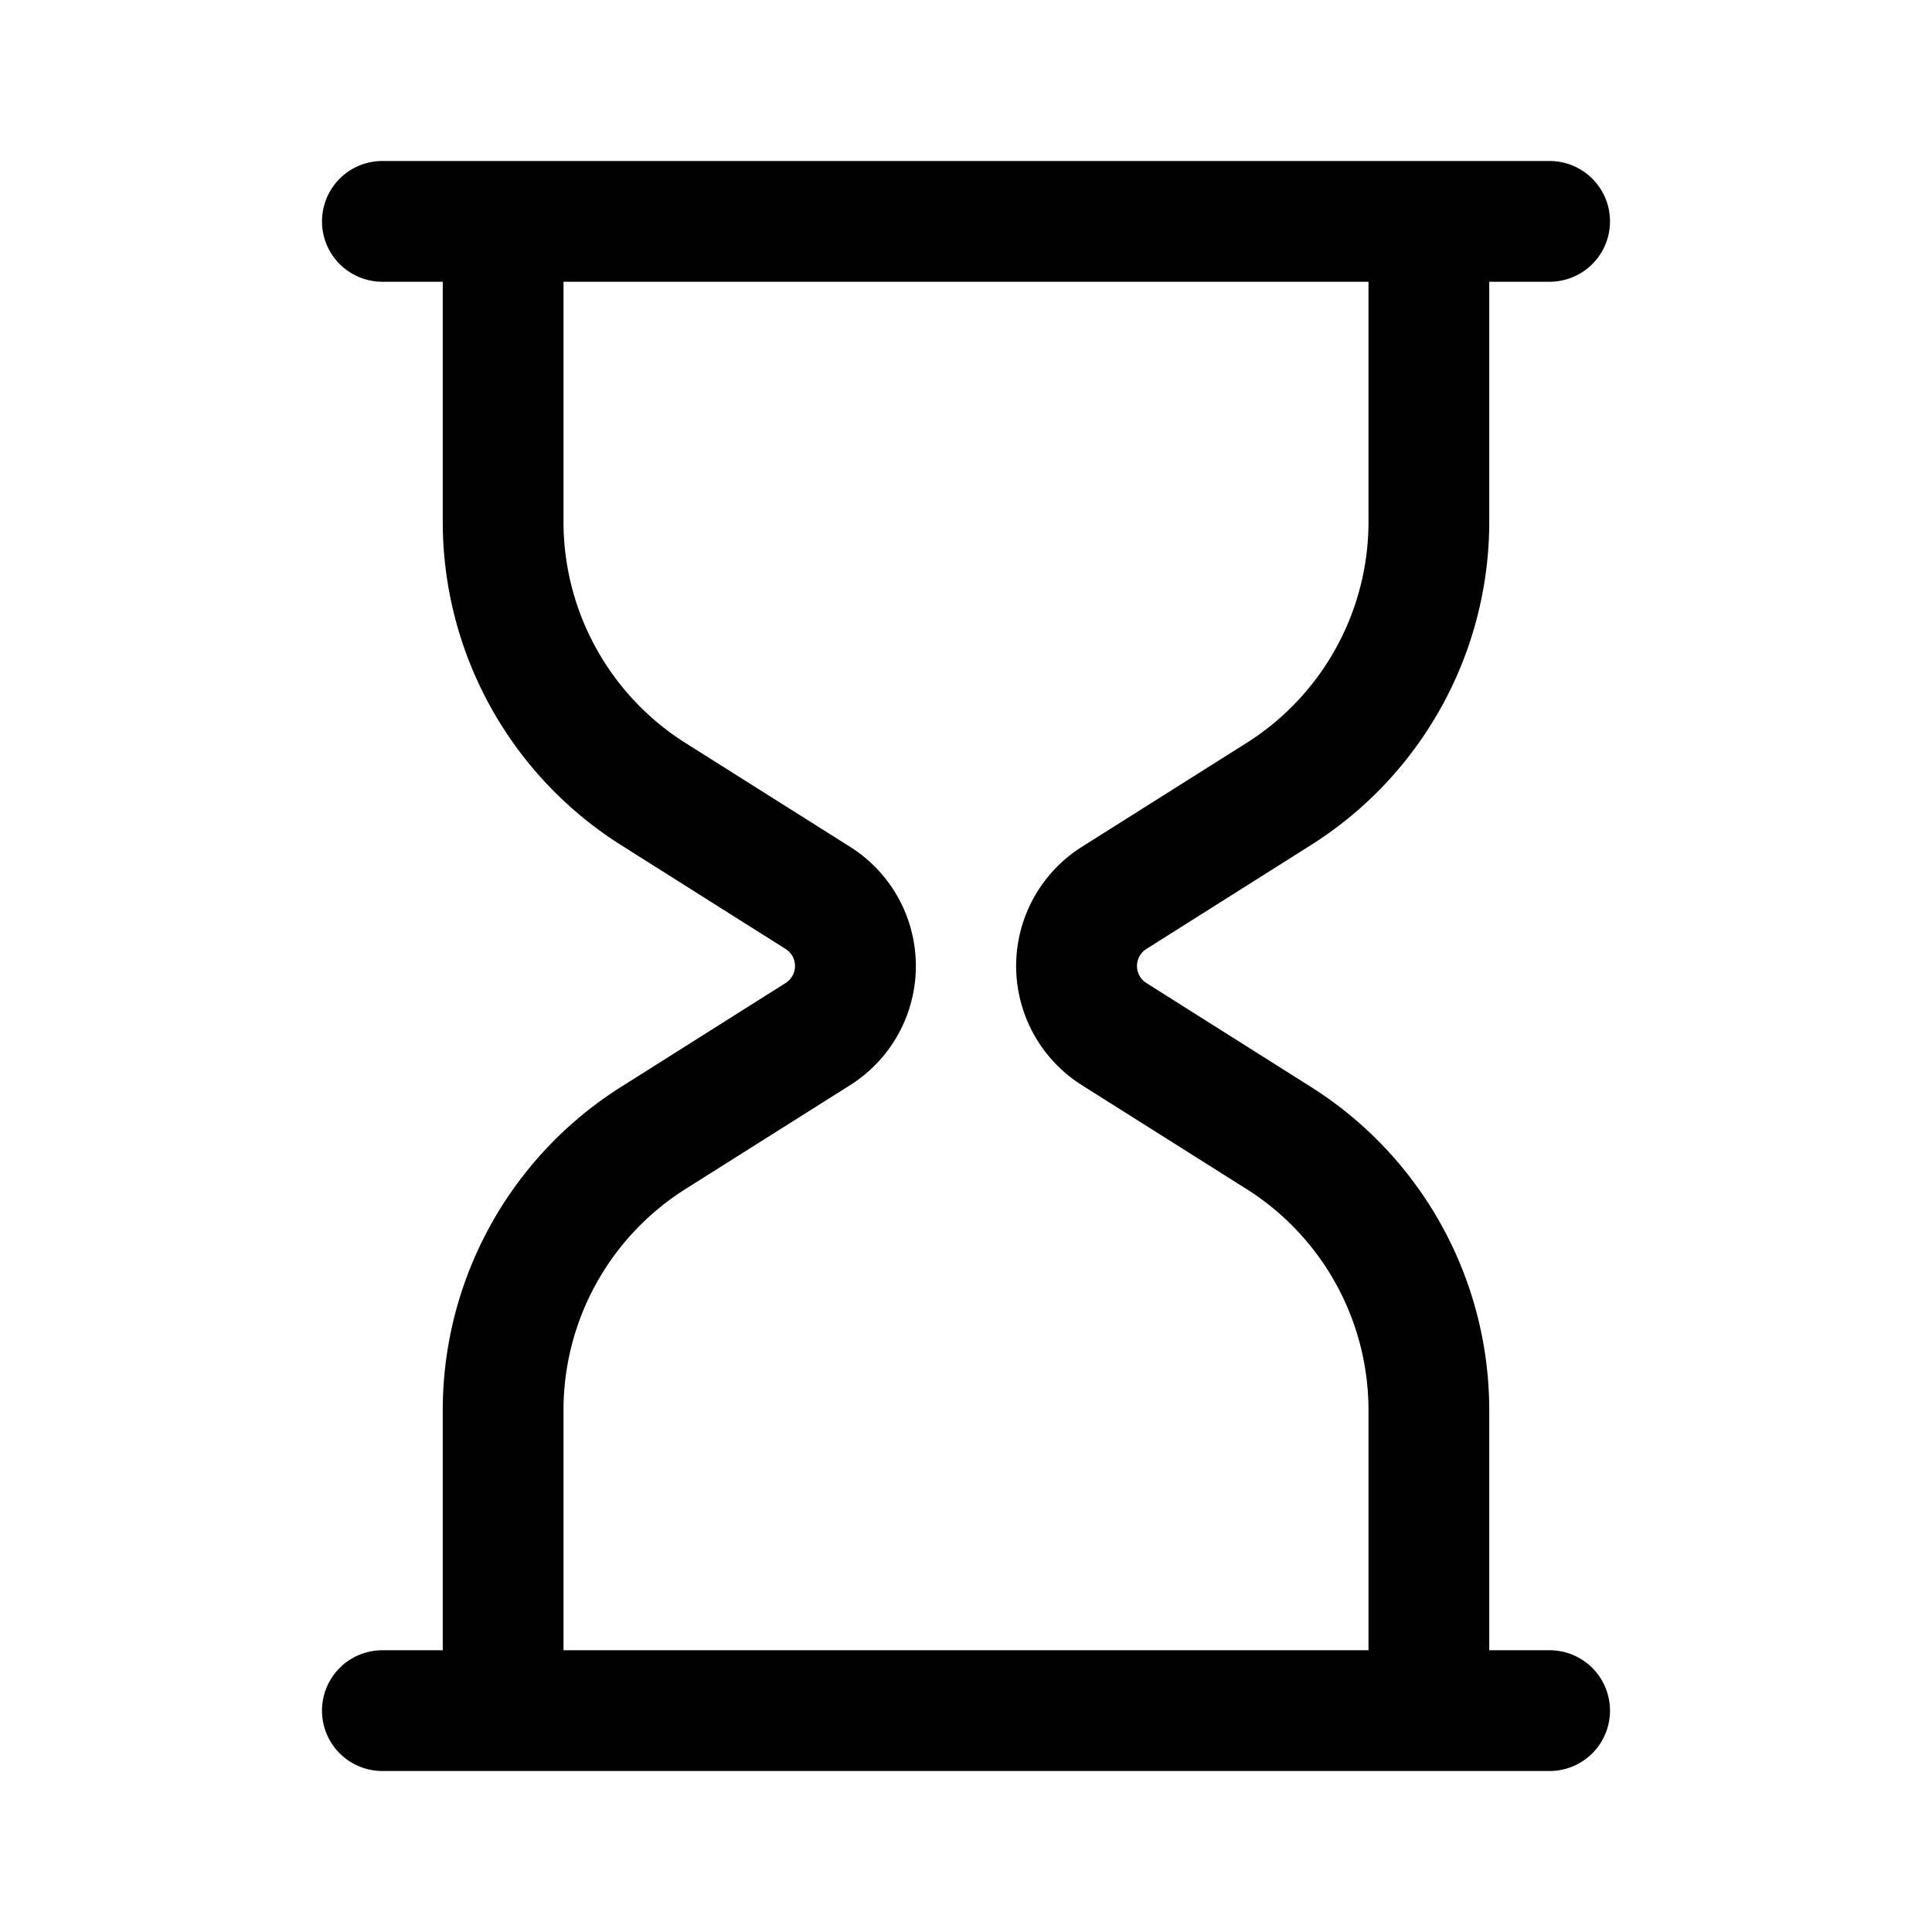 <svg xmlns="http://www.w3.org/2000/svg" width="24" height="24" viewBox="0 0 24 24"><path d="M4.75 2a.75.75 0 0 0 0 1.5h.75v2.982a4.75 4.75 0 0 0 2.215 4.016l2.045 1.291a.25.25 0 0 1 0 .422l-2.045 1.291A4.75 4.75 0 0 0 5.5 17.518V20.5h-.75a.75.75 0 0 0 0 1.5h14.5a.75.75 0 0 0 0-1.5h-.75v-2.982a4.75 4.75 0 0 0-2.215-4.016l-2.045-1.291a.25.25 0 0 1 0-.422l2.045-1.291A4.75 4.75 0 0 0 18.5 6.482V3.5h.75a.75.75 0 0 0 0-1.5zM7 3.5h10v2.982a3.25 3.25 0 0 1-1.516 2.748l-2.045 1.29a1.75 1.75 0 0 0 0 2.96l2.045 1.29A3.25 3.25 0 0 1 17 17.518V20.5H7v-2.982a3.25 3.25 0 0 1 1.516-2.748l2.045-1.29a1.75 1.75 0 0 0 0-2.96L8.516 9.23A3.25 3.25 0 0 1 7 6.482z"/></svg>